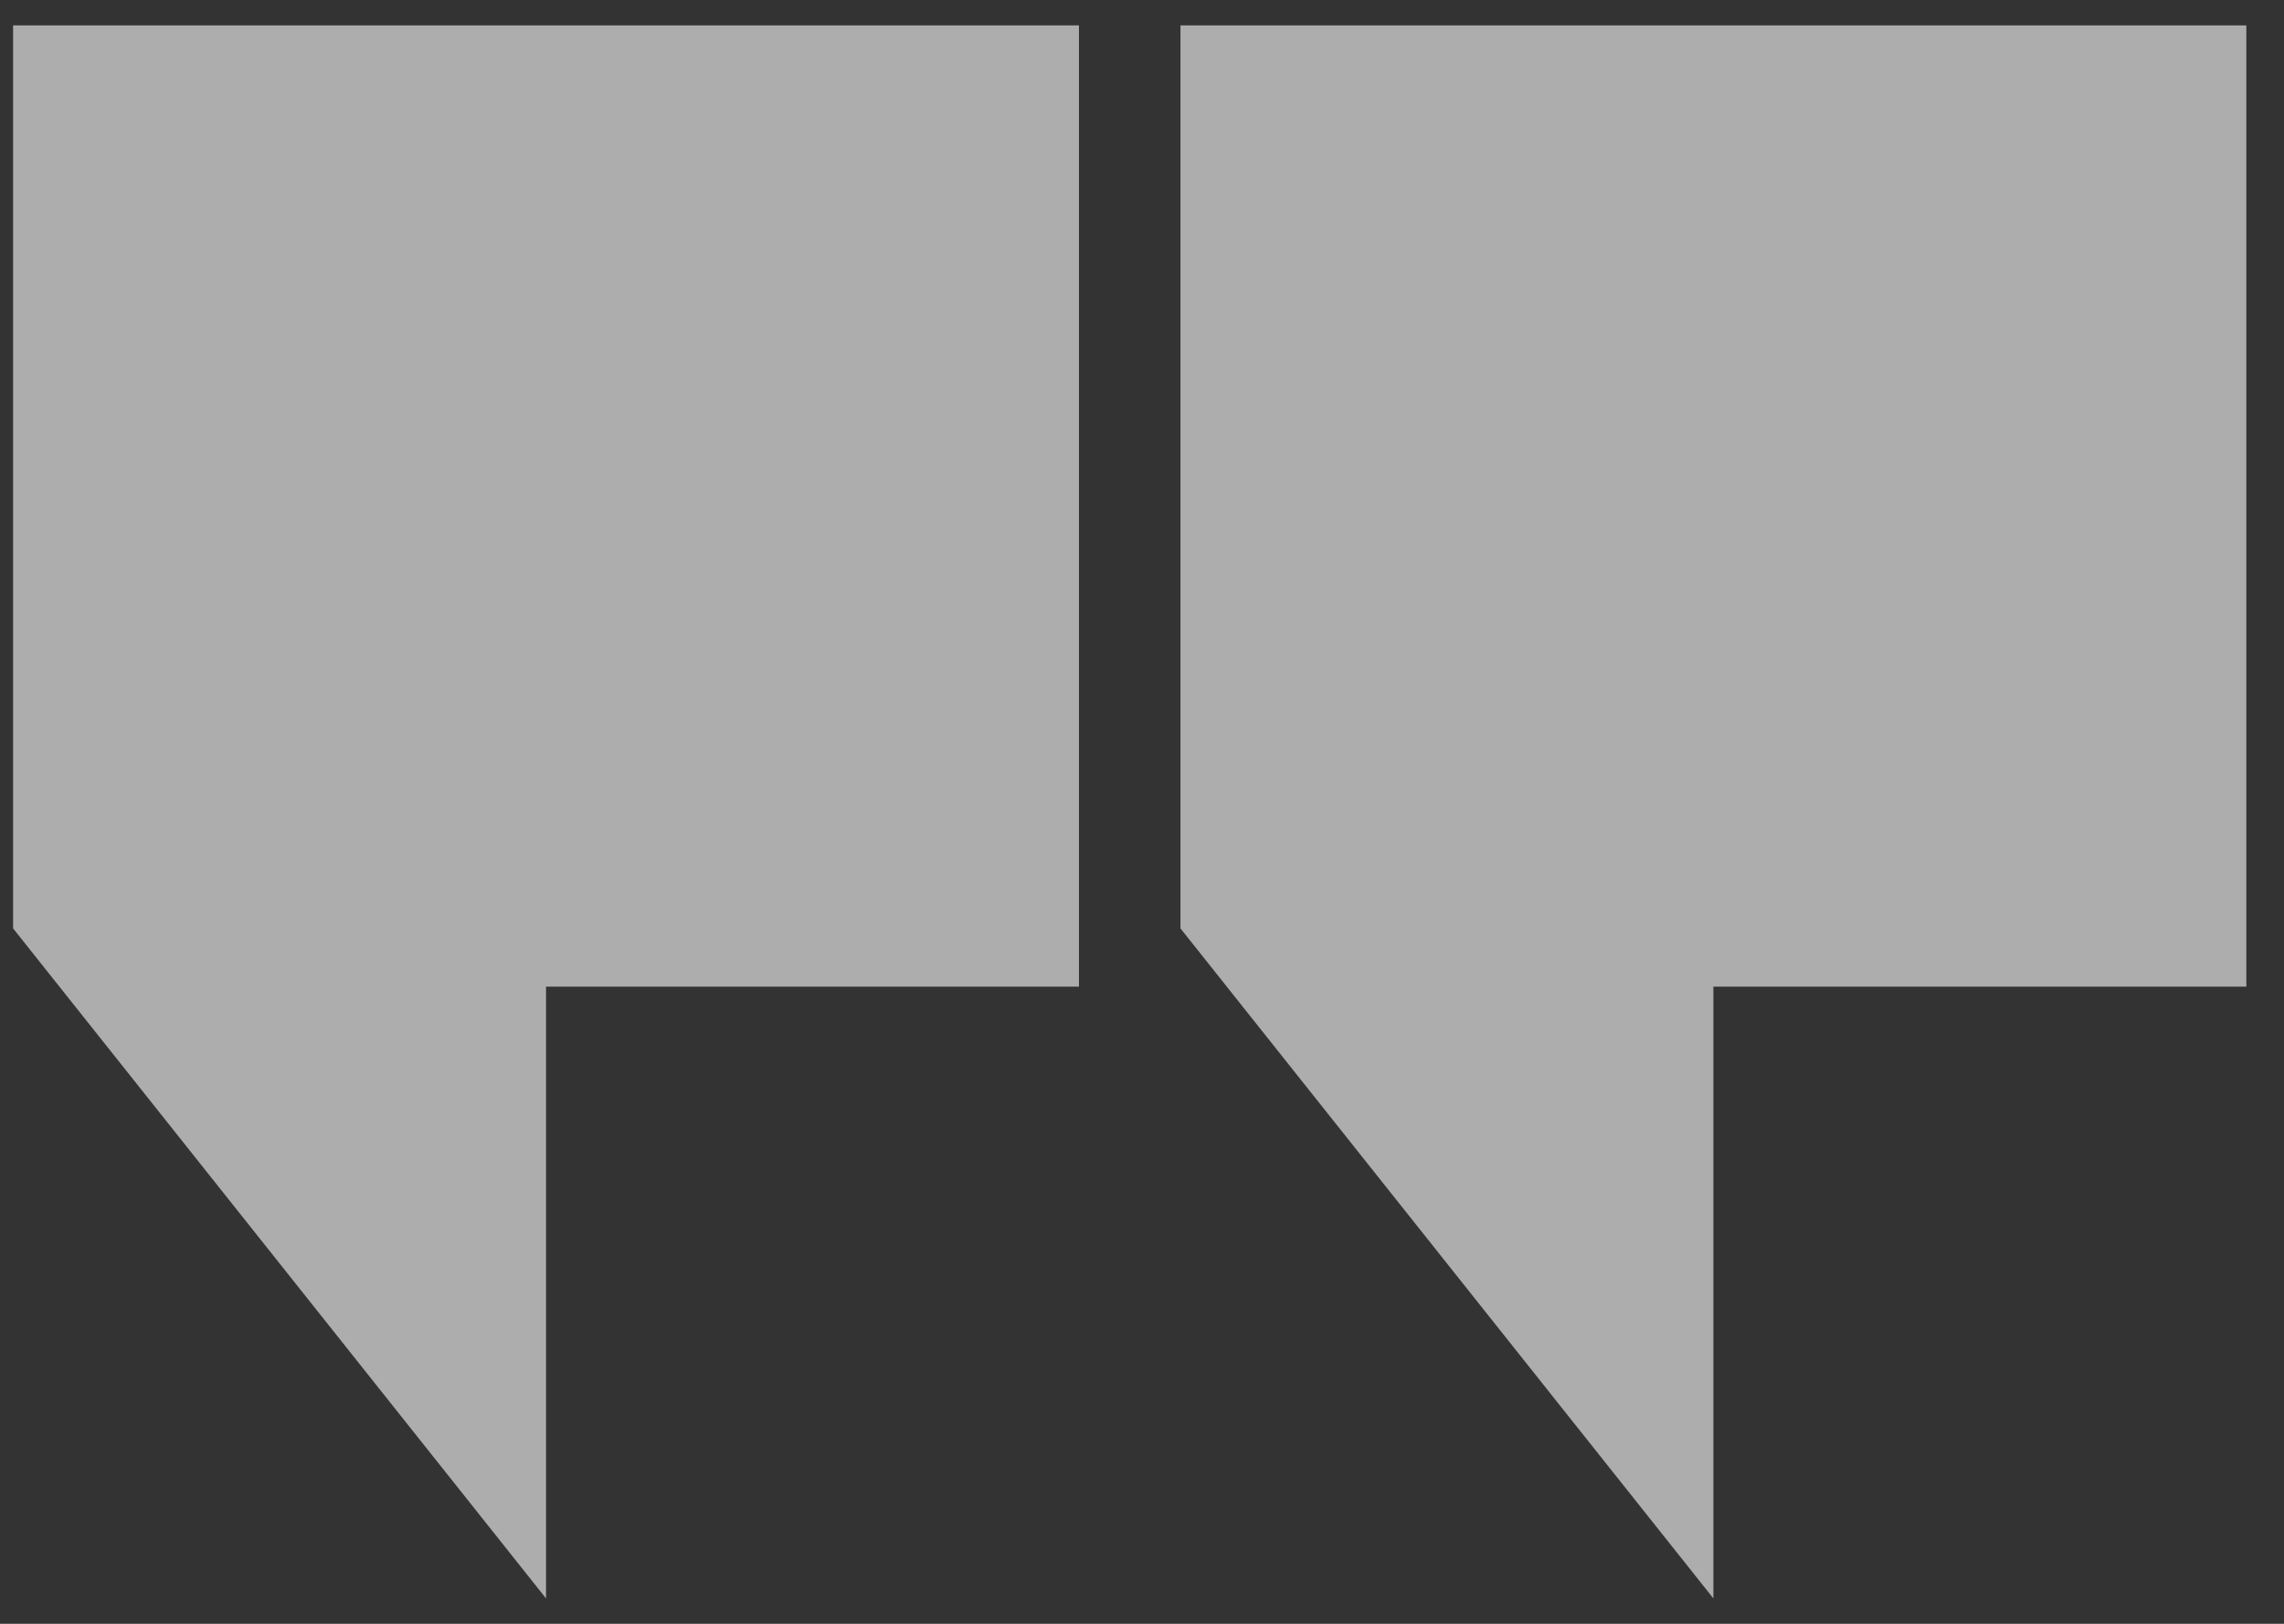 <svg width="45" height="32" viewBox="0 0 45 32" fill="none" xmlns="http://www.w3.org/2000/svg">
<rect x="0" y="0" width="45" height="32" fill="#333333" stroke="none"/>
<path id="Fill 1" fill-rule="evenodd" clip-rule="evenodd" d="M21.258 0.5V19.444H10.758V31.5L0.258 18.296V0.5H21.258ZM44.258 0.5V19.444H33.758V31.5L23.258 18.296V0.5H44.258Z" fill="white" fill-opacity="0.6"/>
</svg>
